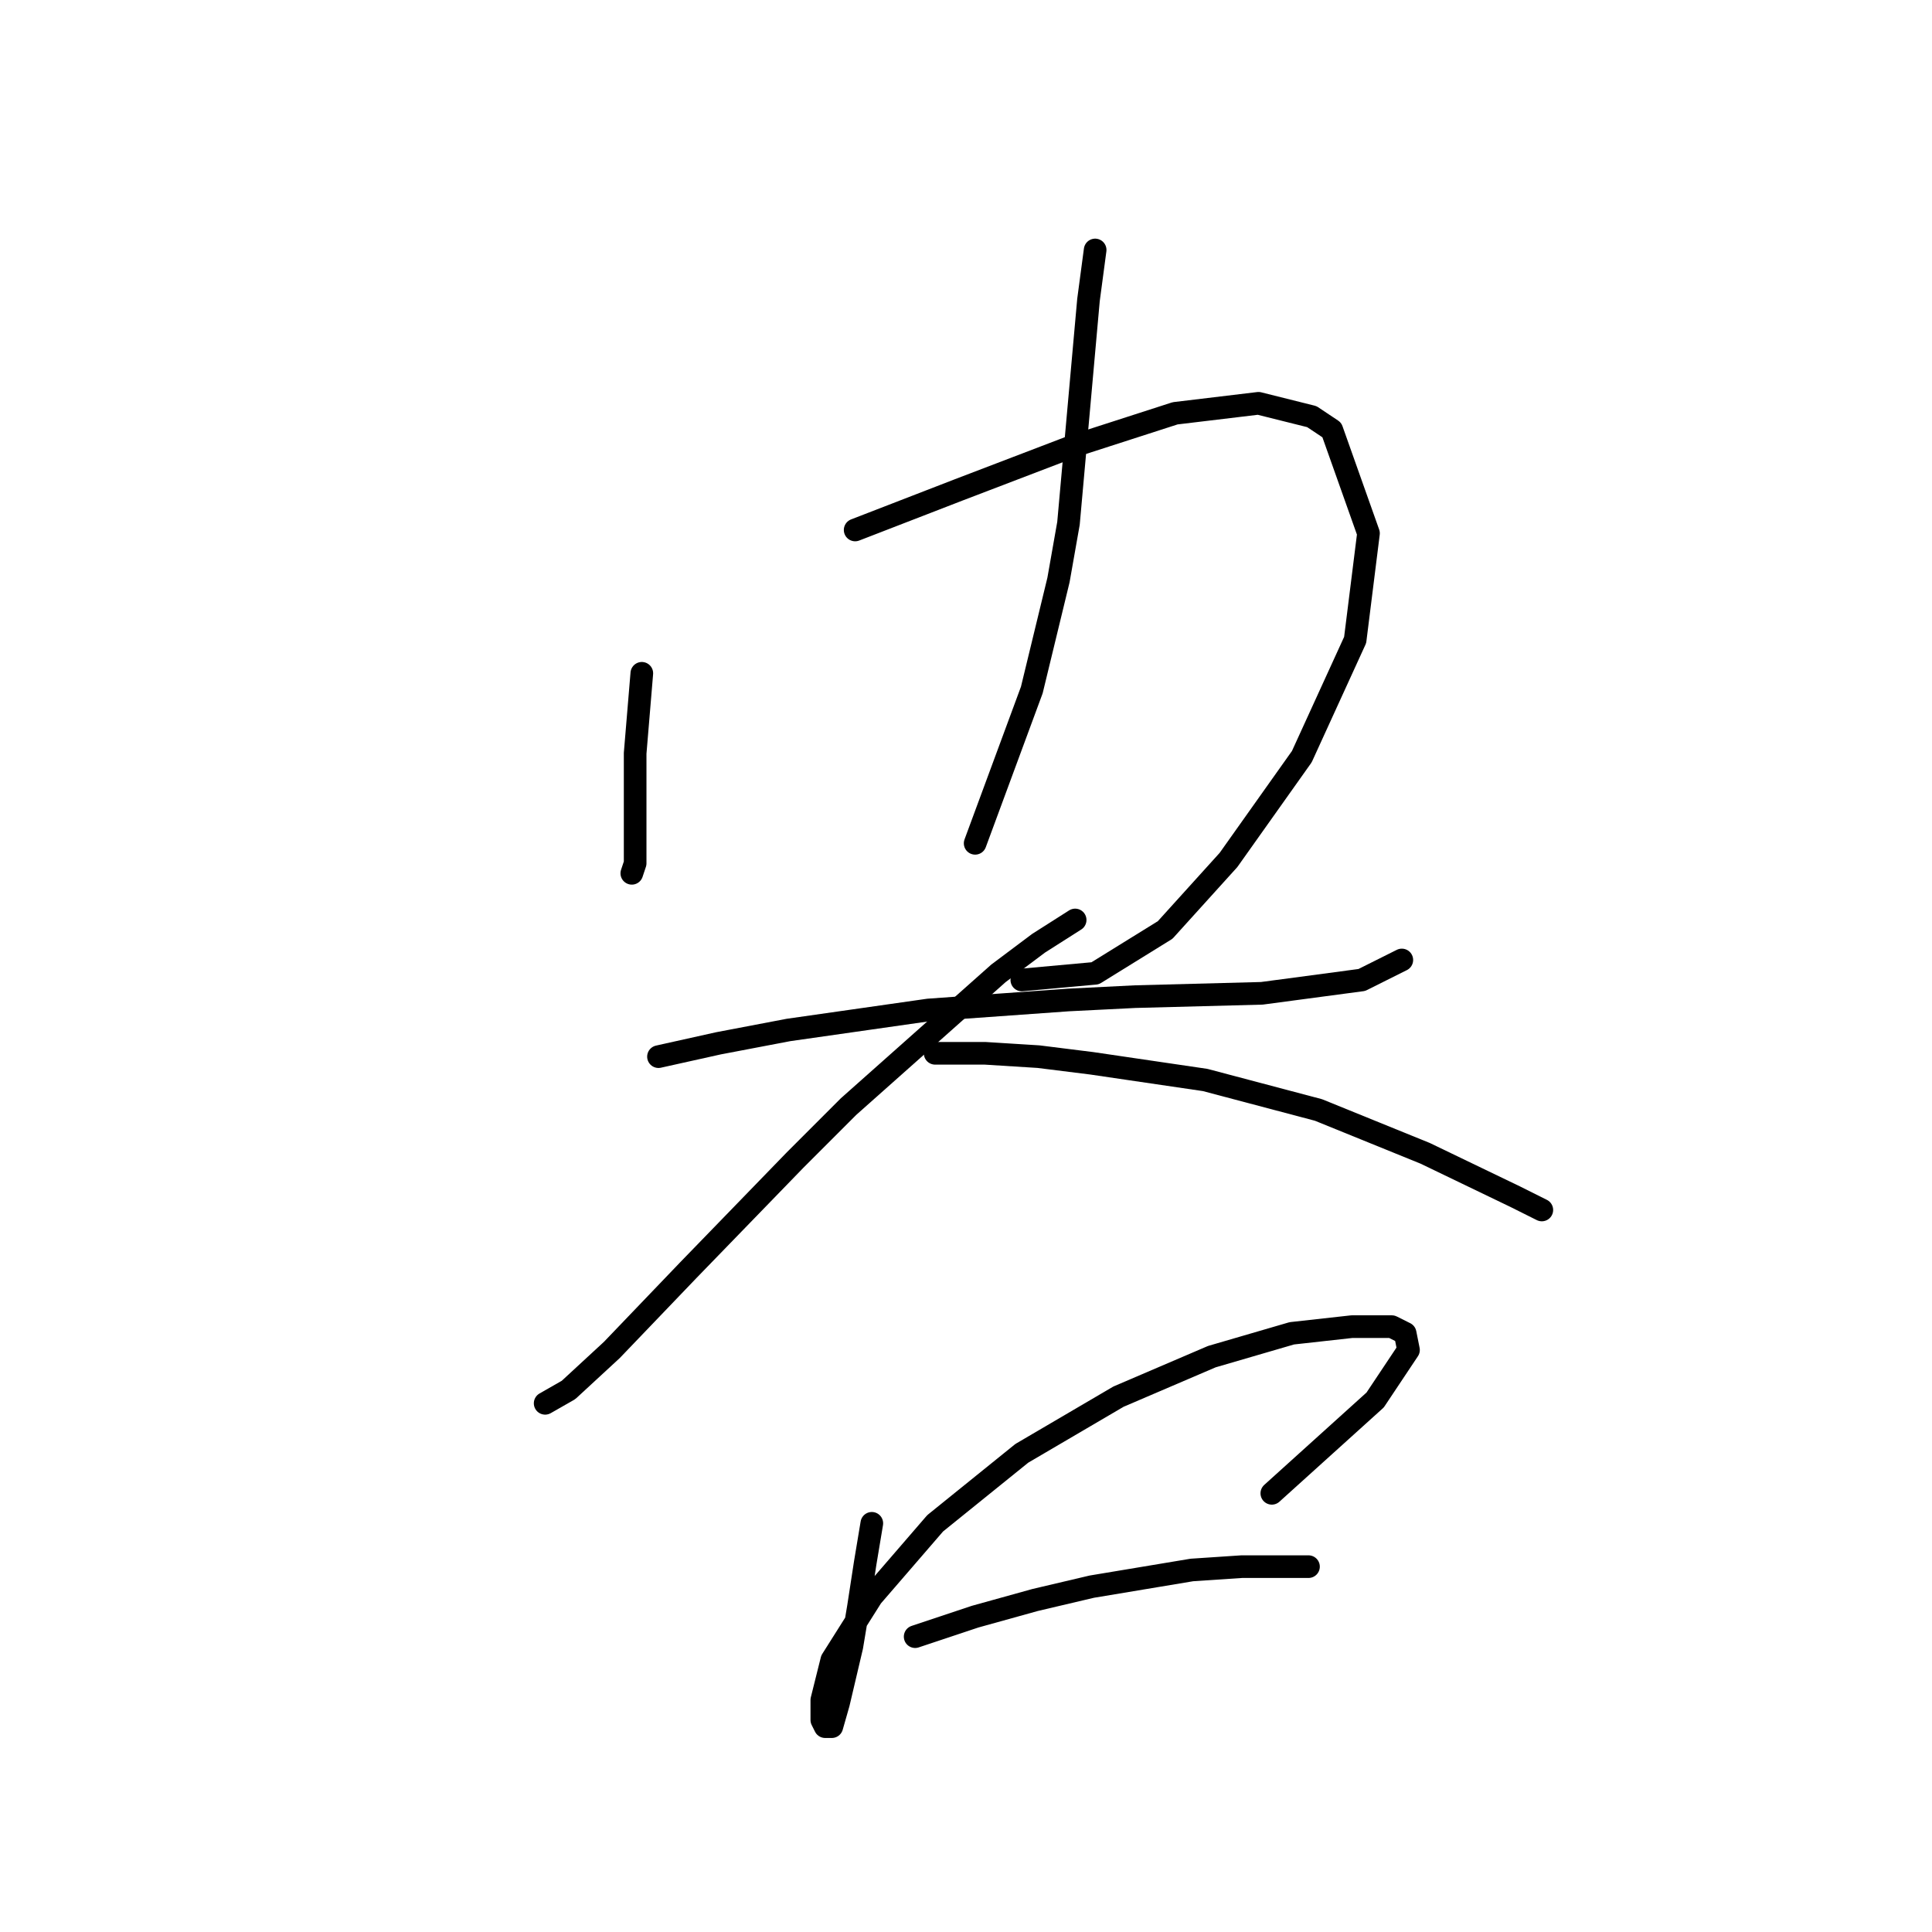 <?xml version="1.0" standalone="no"?>
    <svg width="256" height="256" xmlns="http://www.w3.org/2000/svg" version="1.1">
    <polyline stroke="black" stroke-width="3" stroke-linecap="round" fill="transparent" stroke-linejoin="round" points="85.044 89.216 84.16 99.817 84.16 109.092 84.16 114.393 83.719 115.718 83.719 115.718 " />
        <polyline stroke="black" stroke-width="3" stroke-linecap="round" fill="transparent" stroke-linejoin="round" points="113.312 70.224 127.004 64.924 142.022 59.182 155.714 54.765 166.756 53.44 173.823 55.206 176.473 56.973 181.332 70.666 179.565 84.8 172.498 100.259 162.781 113.951 154.389 123.227 145.113 128.968 135.396 129.852 135.396 129.852 " />
        <polyline stroke="black" stroke-width="3" stroke-linecap="round" fill="transparent" stroke-linejoin="round" points="145.113 33.122 144.23 39.747 141.58 69.34 140.255 76.849 136.721 91.425 129.213 111.743 129.213 111.743 " />
        <polyline stroke="black" stroke-width="3" stroke-linecap="round" fill="transparent" stroke-linejoin="round" points="87.252 140.011 95.203 138.244 104.478 136.477 123.029 133.827 141.58 132.502 150.414 132.06 167.198 131.619 180.449 129.852 185.749 127.202 185.749 127.202 " />
        <polyline stroke="black" stroke-width="3" stroke-linecap="round" fill="transparent" stroke-linejoin="round" points="142.463 121.901 137.605 124.993 132.305 128.968 112.428 146.636 105.362 153.703 91.227 168.279 81.069 178.879 75.327 184.18 72.235 185.946 72.235 185.946 " />
        <polyline stroke="black" stroke-width="3" stroke-linecap="round" fill="transparent" stroke-linejoin="round" points="123.912 139.569 130.538 139.569 137.605 140.011 144.672 140.894 159.689 143.103 174.707 147.078 188.841 152.82 200.766 158.562 204.3 160.328 204.3 160.328 " />
        <polyline stroke="black" stroke-width="3" stroke-linecap="round" fill="transparent" stroke-linejoin="round" points="115.52 201.847 114.637 207.147 113.754 212.889 112.87 218.19 111.103 225.698 110.22 228.79 109.337 228.79 108.895 227.907 108.895 225.257 110.22 219.956 115.52 211.564 123.912 201.847 135.396 192.572 148.205 185.063 160.573 179.763 171.173 176.671 179.124 175.788 184.424 175.788 186.191 176.671 186.632 178.879 182.215 185.505 168.523 197.872 168.523 197.872 " />
        <polyline stroke="black" stroke-width="3" stroke-linecap="round" fill="transparent" stroke-linejoin="round" points="121.262 216.865 129.213 214.214 137.163 212.006 144.672 210.239 157.922 208.031 164.548 207.589 173.382 207.589 173.382 207.589 " />
        </svg>